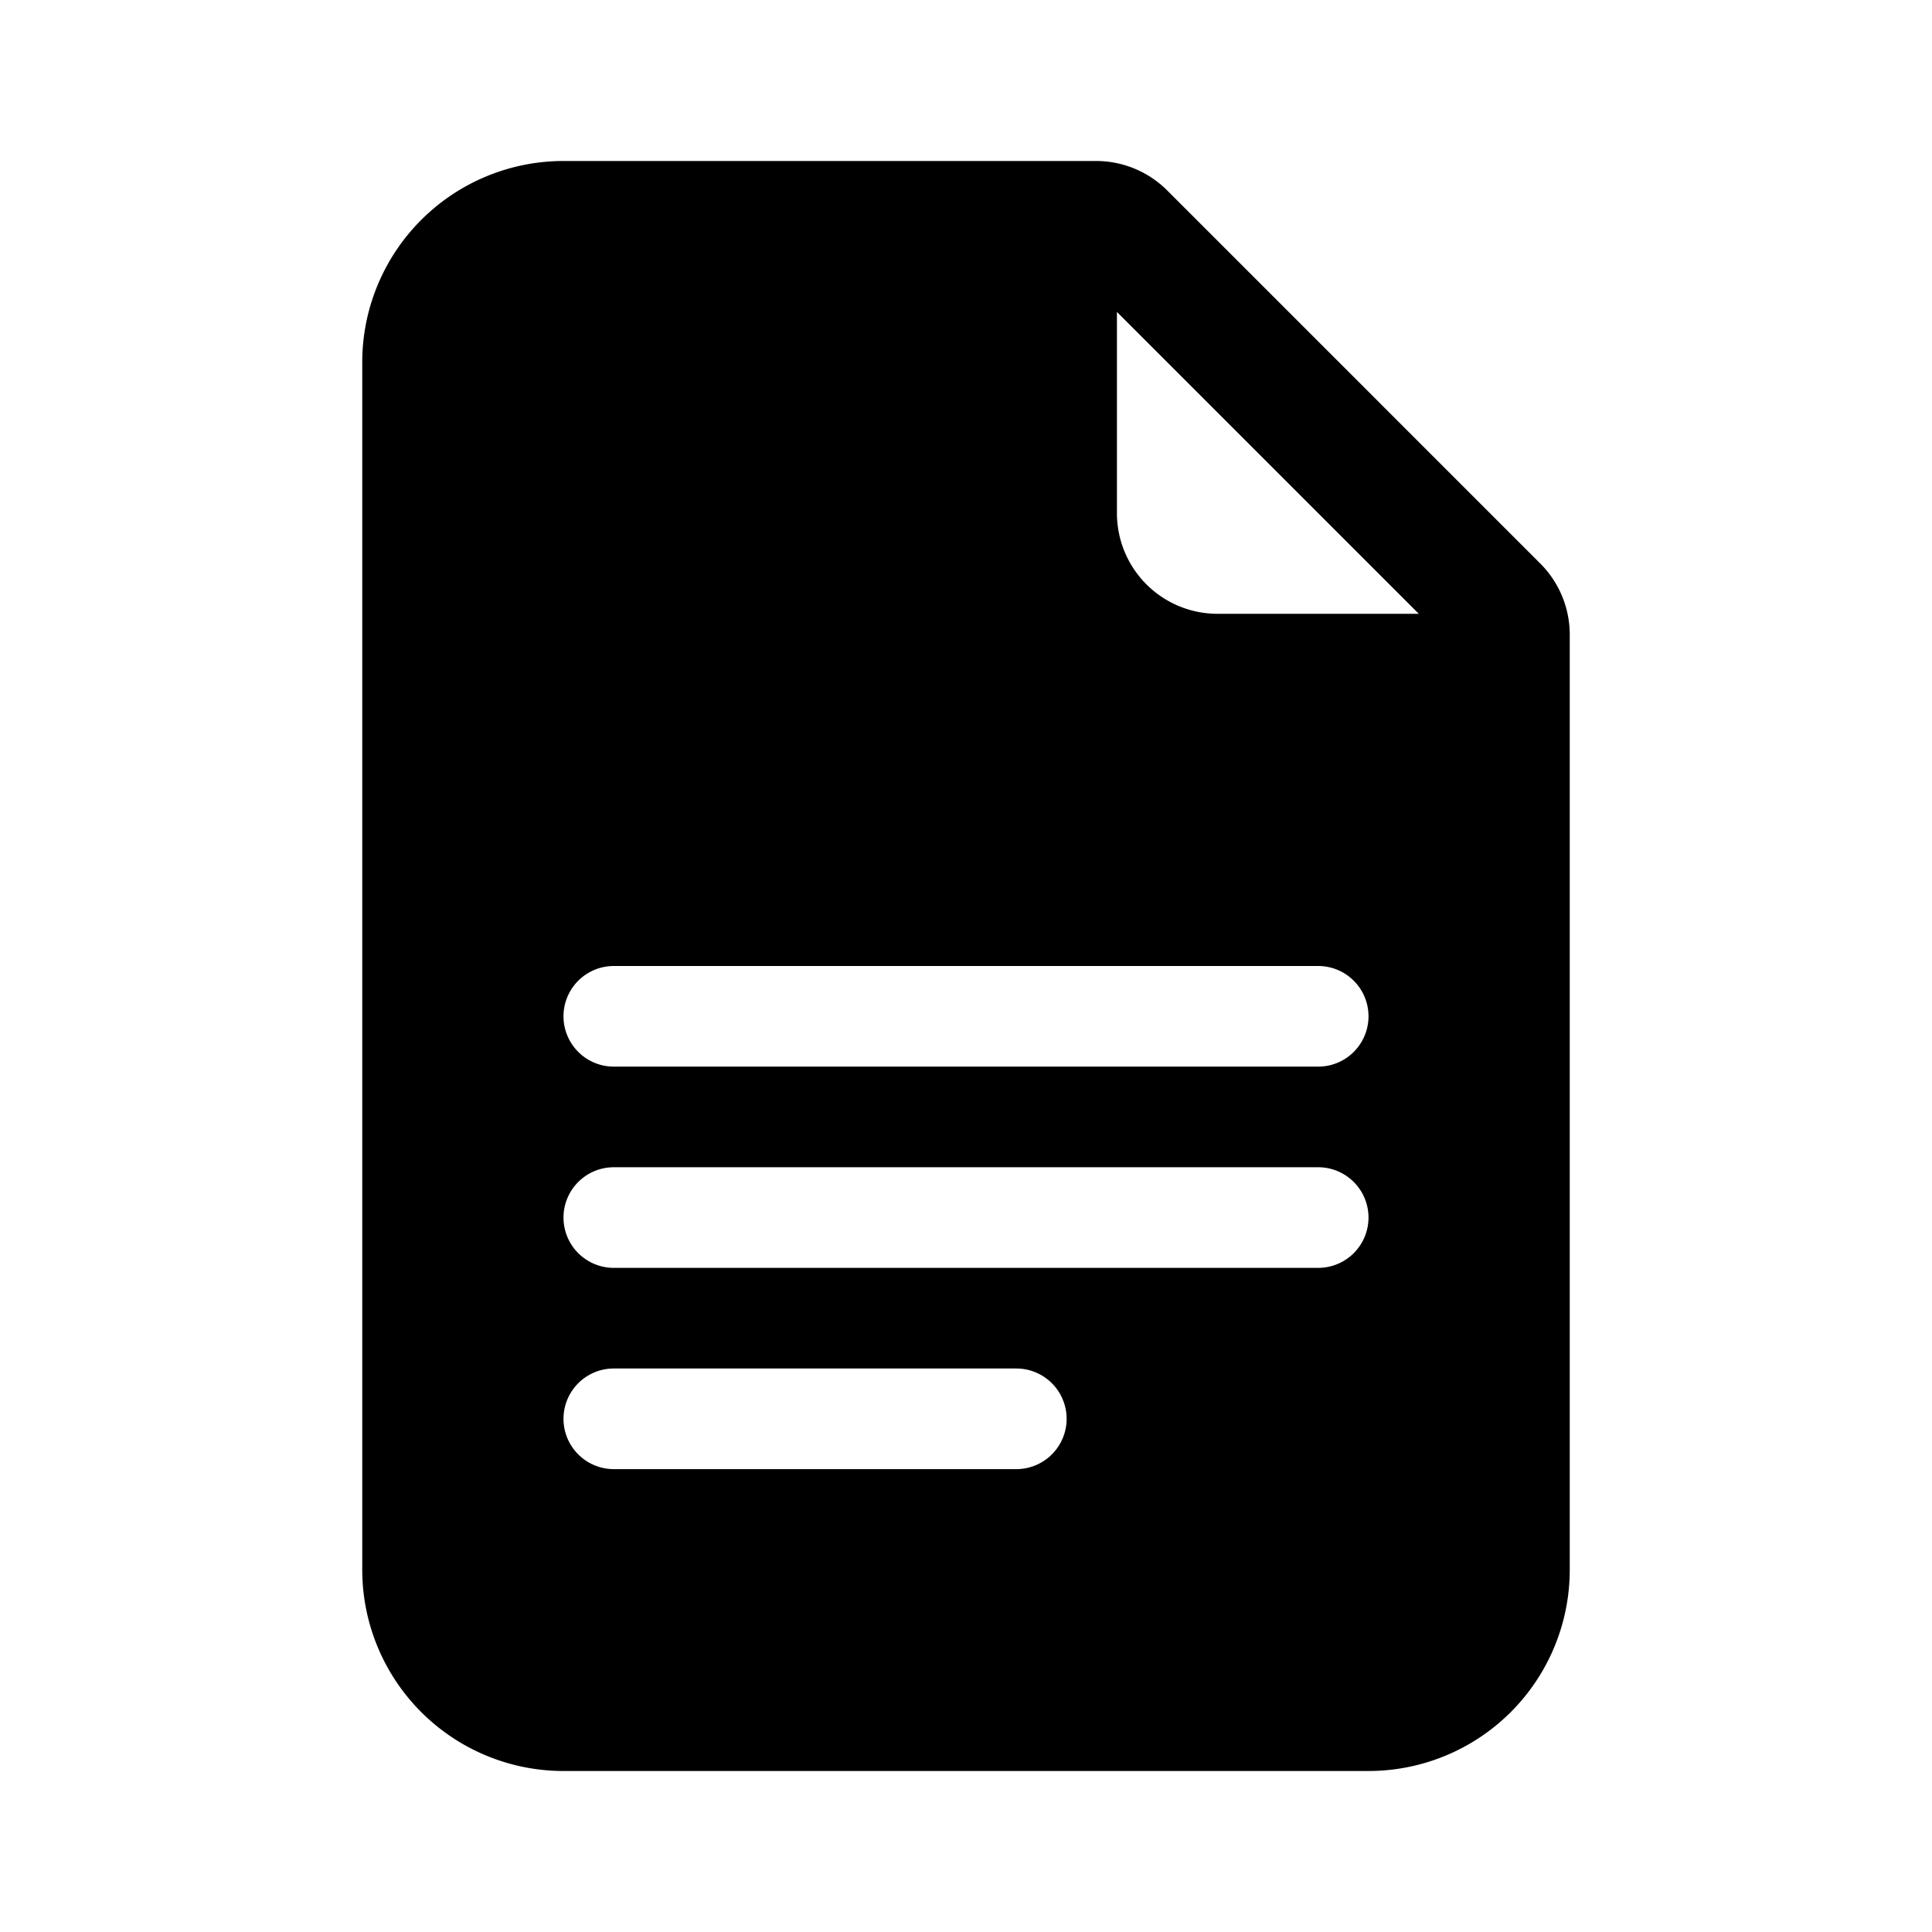 <svg xmlns="http://www.w3.org/2000/svg" width="100%" height="100%" viewBox="-1.6 -1.6 19.2 19.2"><path d="M9.293 0H4a2 2 0 00-2 2v12a2 2 0 002 2h8a2 2 0 002-2V4.707A1 1 0 0013.707 4L10 .293A1 1 0 009.293 0zM9.5 3.5v-2l3 3h-2a1 1 0 01-1-1zM4.5 9a.5.5 0 010-1h7a.5.5 0 010 1h-7zM4 10.5a.5.5 0 01.5-.5h7a.5.5 0 010 1h-7a.5.5 0 01-.5-.5zm.5 2.5a.5.5 0 010-1h4a.5.5 0 010 1h-4z"/></svg>